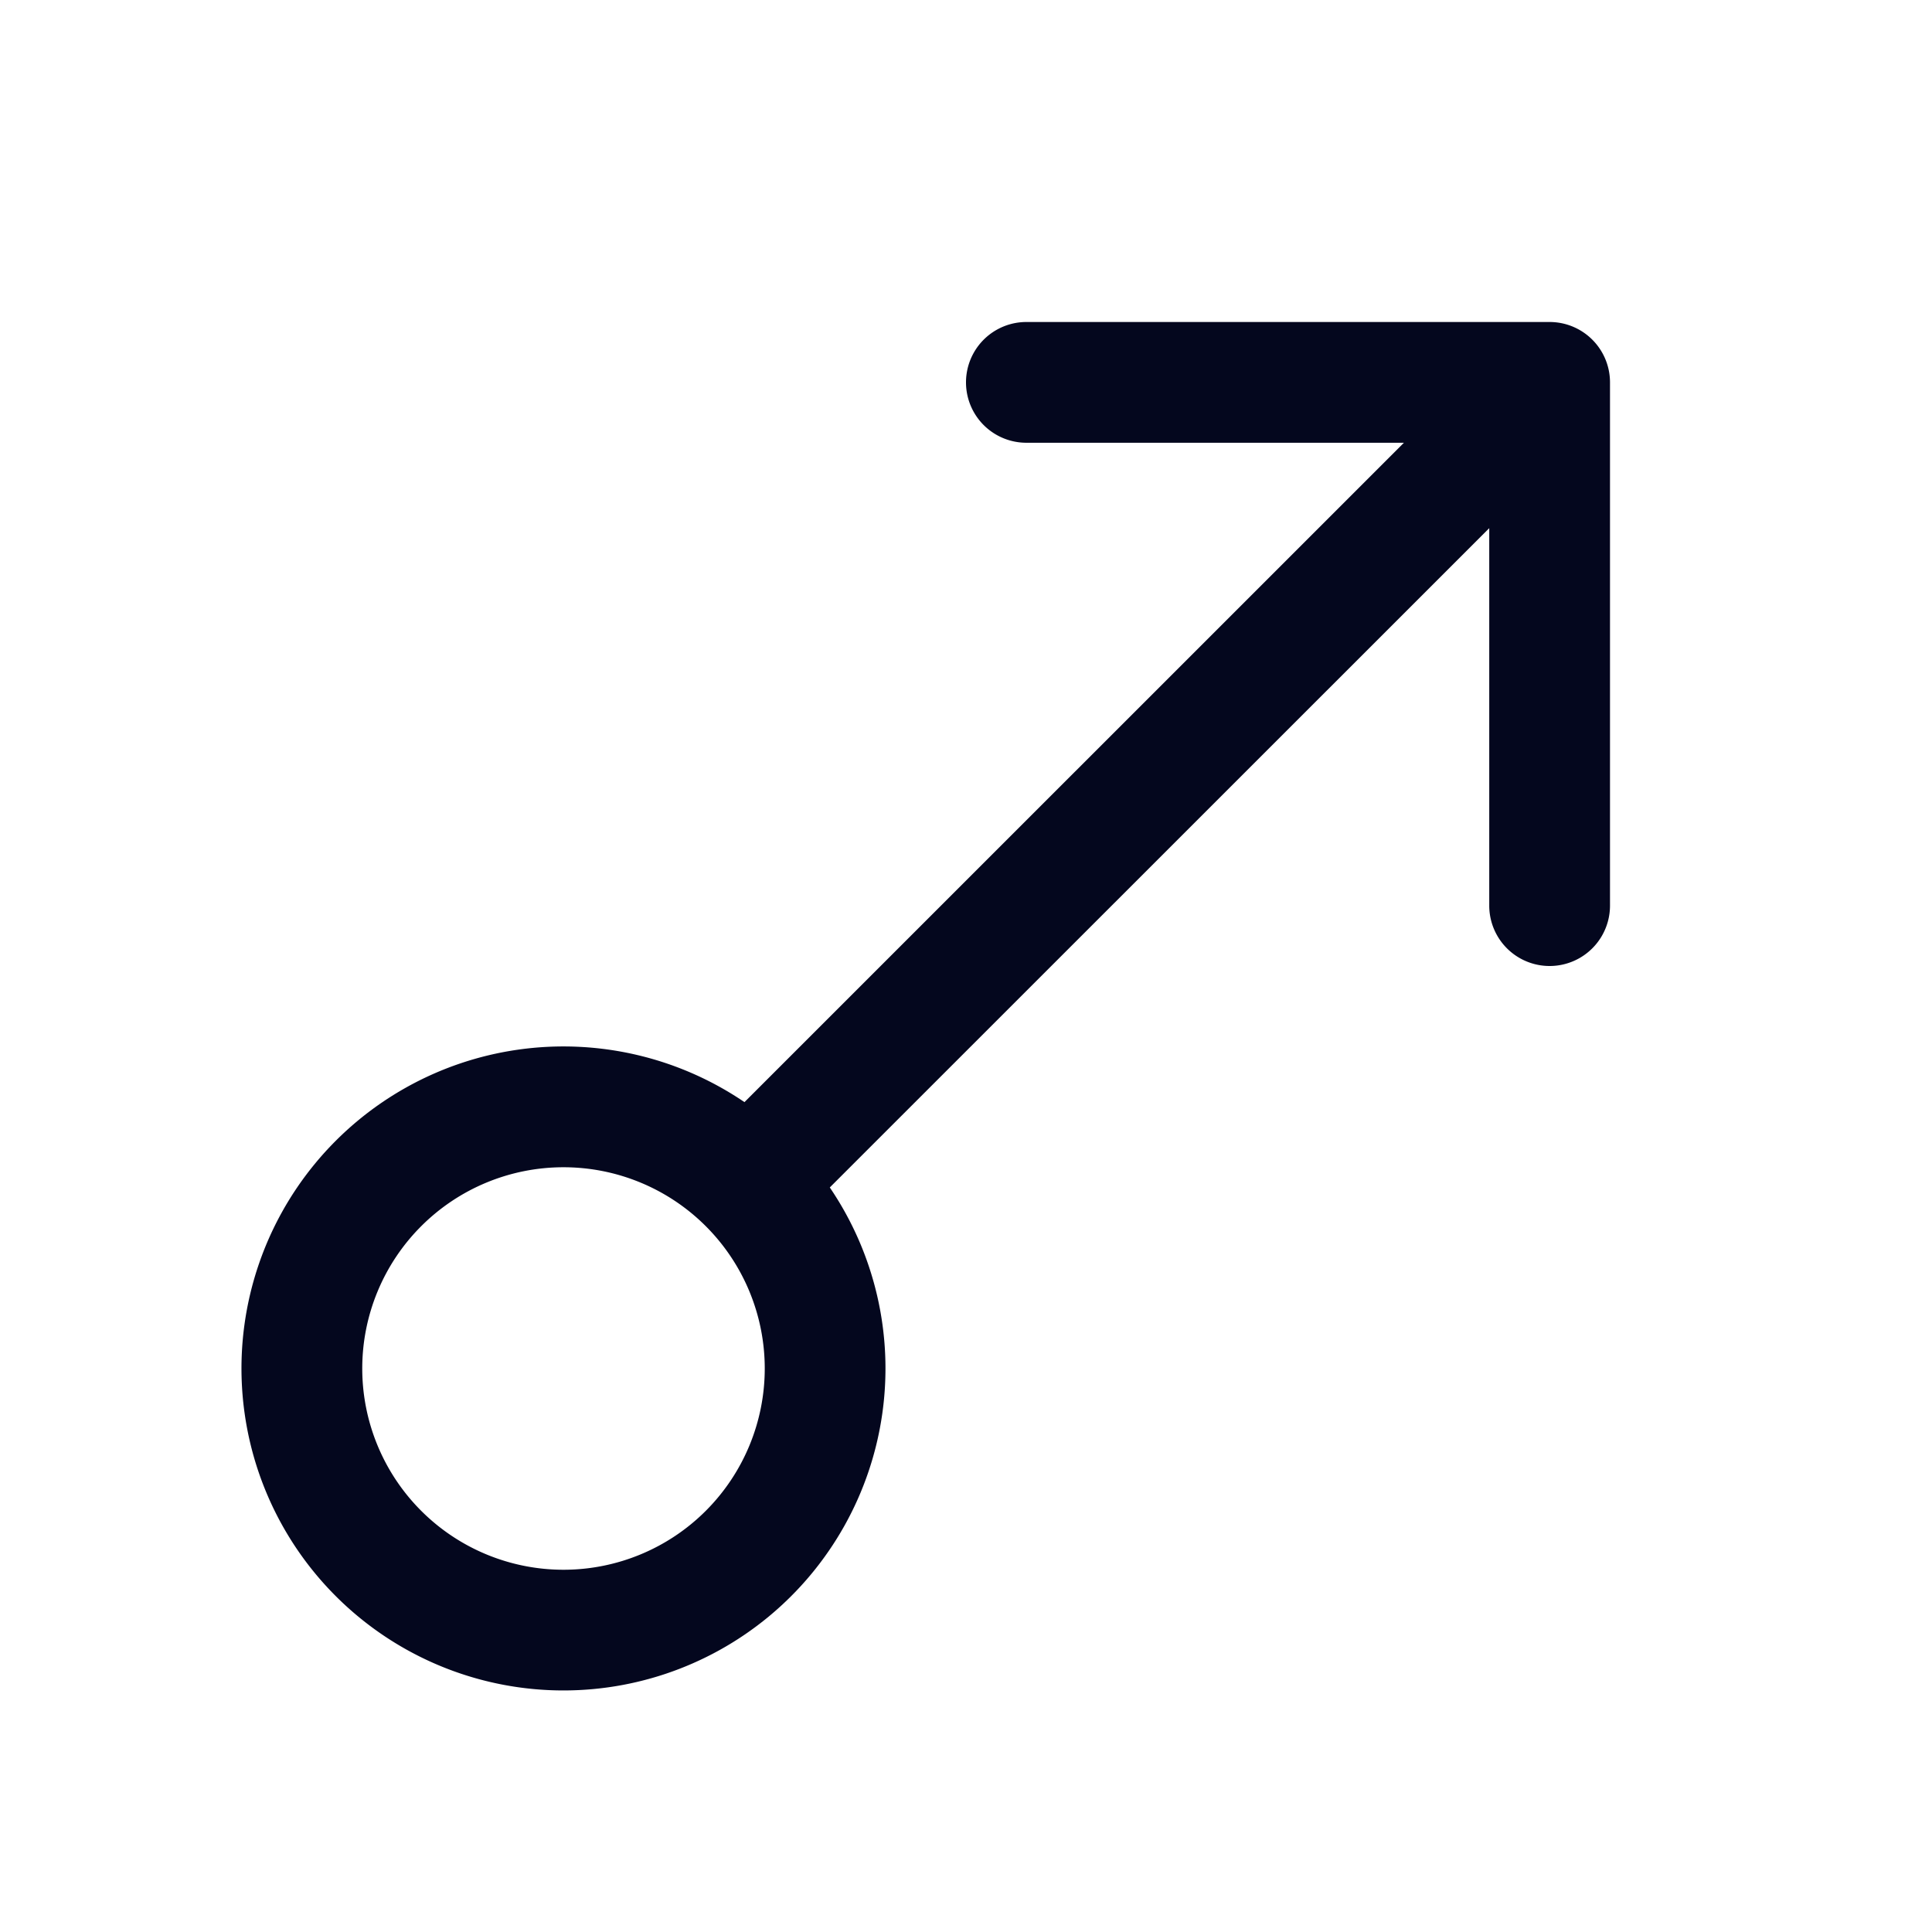<svg xmlns="http://www.w3.org/2000/svg" width="24" height="24" fill="none"><path fill="#04071E" d="M12.75 4a.75.75 0 0 0 0 1.5h4.69l-8.192 8.191a4 4 0 1 0 1.06 1.06l8.192-8.19v4.689a.75.75 0 0 0 1.5 0v-6.5a.75.75 0 0 0-.75-.75zM4.5 17a2.5 2.5 0 1 1 5 0 2.5 2.5 0 0 1-5 0"/></svg>